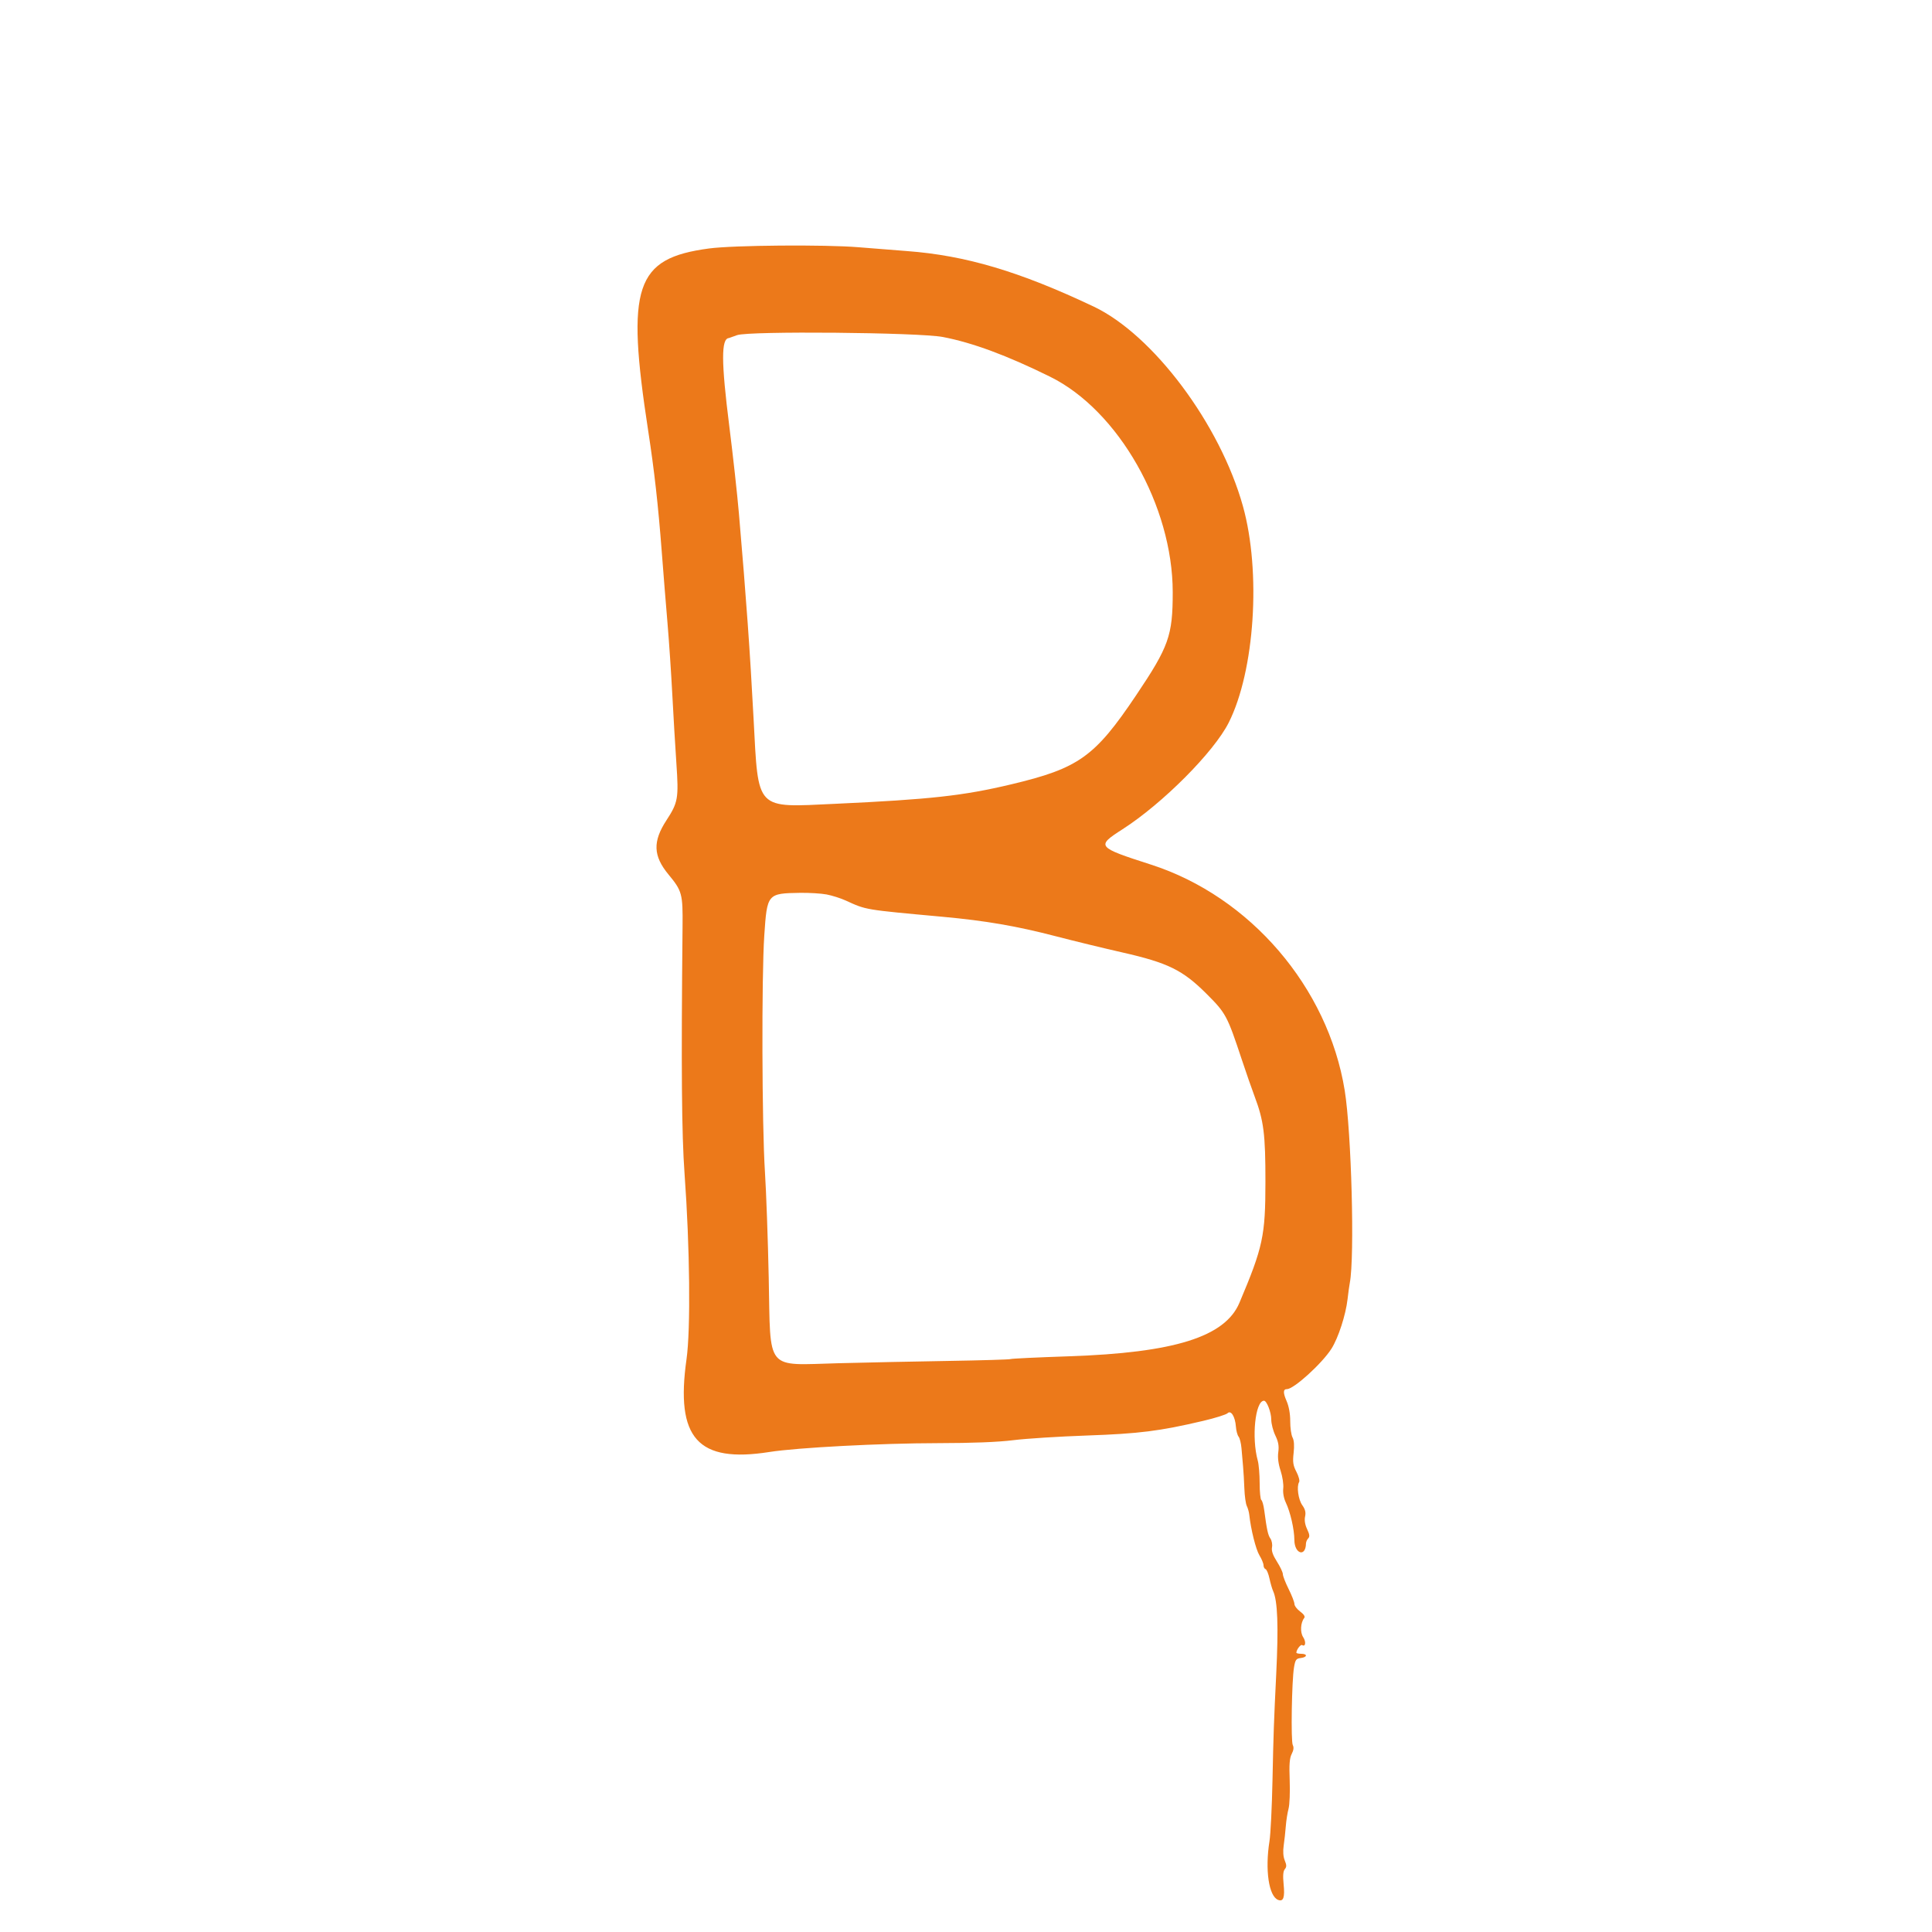 <svg id="svg" version="1.1" xmlns="http://www.w3.org/2000/svg" xmlns:xlink="http://www.w3.org/1999/xlink" width="400" height="400" viewBox="0, 0, 400,400"><g id="svgg"><path id="path0" d="M146.800 51.443 C 131.486 53.486,129.585 59.183,134.202 89.200 C 135.472 97.457,136.266 104.534,137.006 114.200 C 137.343 118.600,137.879 125.260,138.198 129.000 C 138.516 132.740,138.964 139.400,139.194 143.800 C 139.424 148.200,139.804 154.613,140.039 158.050 C 140.533 165.297,140.387 166.137,137.982 169.828 C 135.114 174.230,135.225 177.207,138.400 181.049 C 141.218 184.460,141.382 185.062,141.315 191.800 C 141.023 221.291,141.132 234.787,141.729 243.000 C 142.829 258.132,143.011 275.231,142.137 281.400 C 139.818 297.768,144.454 302.957,159.304 300.618 C 165.081 299.708,182.380 298.801,194.224 298.788 C 201.345 298.779,206.628 298.571,209.800 298.174 C 212.440 297.843,219.280 297.409,225.000 297.210 C 235.846 296.832,240.093 296.297,249.117 294.173 C 251.601 293.588,253.864 292.879,254.147 292.596 C 254.853 291.890,255.725 293.278,255.879 295.356 C 255.943 296.211,256.195 297.153,256.440 297.448 C 256.685 297.743,256.955 298.843,257.041 299.892 C 257.126 300.942,257.272 302.610,257.363 303.600 C 257.455 304.590,257.577 306.660,257.634 308.200 C 257.691 309.740,257.918 311.360,258.138 311.800 C 258.358 312.240,258.587 313.050,258.647 313.600 C 258.986 316.696,260.011 320.799,260.749 322.010 C 261.216 322.774,261.598 323.700,261.599 324.067 C 261.599 324.433,261.790 324.797,262.022 324.874 C 262.254 324.951,262.617 325.821,262.829 326.807 C 263.041 327.793,263.380 328.960,263.582 329.400 C 264.521 331.441,264.716 336.637,264.228 346.600 C 263.738 356.588,263.658 358.864,263.456 368.600 C 263.341 374.100,263.061 379.770,262.832 381.200 C 261.882 387.139,262.691 392.612,264.629 393.356 C 265.717 393.773,266.037 392.850,265.759 390.097 C 265.584 388.364,265.659 387.411,266.002 386.998 C 266.396 386.523,266.395 386.154,265.997 385.194 C 265.676 384.419,265.597 383.309,265.775 382.093 C 265.928 381.052,266.124 379.254,266.212 378.097 C 266.299 376.940,266.554 375.314,266.778 374.482 C 267.002 373.650,267.110 371.011,267.018 368.617 C 266.890 365.310,266.991 363.990,267.437 363.128 C 267.833 362.364,267.904 361.765,267.655 361.296 C 267.240 360.514,267.441 347.981,267.913 345.200 C 268.179 343.629,268.356 343.384,269.309 343.273 C 270.677 343.115,270.751 342.400,269.400 342.400 C 268.850 342.400,268.400 342.298,268.400 342.174 C 268.400 341.571,269.282 340.403,269.592 340.595 C 270.304 341.035,270.449 339.935,269.808 338.957 C 269.145 337.944,269.260 335.939,270.038 334.969 C 270.255 334.698,269.942 334.212,269.192 333.657 C 268.536 333.173,267.999 332.466,267.998 332.088 C 267.998 331.710,267.458 330.320,266.800 329.000 C 266.142 327.680,265.602 326.291,265.602 325.914 C 265.601 325.537,265.050 324.367,264.377 323.314 C 263.528 321.985,263.215 321.082,263.355 320.358 C 263.466 319.785,263.320 318.975,263.031 318.558 C 262.521 317.825,262.279 316.716,261.748 312.692 C 261.610 311.642,261.340 310.686,261.148 310.568 C 260.957 310.450,260.799 308.878,260.798 307.076 C 260.797 305.274,260.621 303.170,260.407 302.400 C 259.094 297.673,259.883 290.044,261.690 290.006 C 262.269 289.994,263.200 292.398,263.200 293.905 C 263.200 294.755,263.580 296.236,264.044 297.197 C 264.674 298.501,264.830 299.377,264.656 300.645 C 264.502 301.766,264.667 303.084,265.138 304.513 C 265.531 305.705,265.776 307.339,265.683 308.144 C 265.579 309.032,265.785 310.183,266.209 311.075 C 267.160 313.080,267.969 316.617,267.986 318.851 C 268.008 321.730,270.329 322.434,270.387 319.580 C 270.394 319.239,270.605 318.755,270.857 318.503 C 271.199 318.161,271.142 317.685,270.629 316.605 C 270.188 315.676,270.037 314.744,270.203 313.986 C 270.391 313.132,270.233 312.489,269.629 311.641 C 268.793 310.467,268.418 307.742,268.970 306.849 C 269.132 306.586,268.884 305.639,268.418 304.744 C 267.717 303.400,267.615 302.717,267.830 300.817 C 268.001 299.306,267.924 298.205,267.605 297.610 C 267.338 297.111,267.123 295.600,267.127 294.252 C 267.131 292.702,266.852 291.158,266.370 290.057 C 265.621 288.347,265.646 287.600,266.452 287.600 C 267.878 287.600,273.731 282.283,275.671 279.224 C 277.077 277.007,278.623 272.253,278.995 269.000 C 279.146 267.680,279.356 266.150,279.463 265.600 C 280.494 260.272,279.807 234.400,278.406 225.752 C 274.946 204.411,258.817 185.614,238.294 179.007 C 227.052 175.388,226.911 175.214,232.397 171.695 C 240.710 166.363,251.336 155.694,254.397 149.607 C 259.784 138.891,261.129 118.409,257.337 104.800 C 252.609 87.831,238.739 69.295,226.400 63.455 C 211.068 56.199,199.954 52.896,187.805 51.983 C 184.942 51.768,180.440 51.412,177.800 51.192 C 170.844 50.611,151.883 50.764,146.800 51.443 M195.200 69.770 C 201.342 70.944,208.491 73.592,217.430 78.005 C 231.559 84.980,242.800 104.746,242.800 122.617 C 242.800 131.622,242.005 133.857,235.203 143.979 C 226.654 156.702,223.351 159.057,209.400 162.381 C 199.441 164.754,192.696 165.501,172.916 166.420 C 156.280 167.194,157.039 167.985,156.020 148.800 C 155.267 134.615,154.528 124.269,152.981 106.266 C 152.644 102.343,151.745 94.194,150.984 88.158 C 149.313 74.909,149.294 70.102,150.910 69.994 C 150.960 69.991,151.720 69.719,152.600 69.390 C 154.978 68.501,190.208 68.815,195.200 69.770 M171.144 185.189 C 172.273 185.404,174.042 185.964,175.074 186.434 C 179.418 188.412,178.805 188.310,195.200 189.814 C 204.088 190.629,210.471 191.729,218.600 193.844 C 222.340 194.817,228.528 196.323,232.350 197.189 C 241.823 199.338,244.876 200.839,249.821 205.781 C 253.811 209.768,254.085 210.280,257.109 219.400 C 257.984 222.040,259.174 225.460,259.753 227.000 C 261.653 232.055,262.000 234.799,261.994 244.683 C 261.987 255.875,261.488 258.195,256.612 269.727 C 253.627 276.788,243.150 280.072,221.259 280.808 C 214.802 281.025,209.390 281.283,209.232 281.380 C 209.075 281.477,203.288 281.651,196.373 281.765 C 189.458 281.879,179.199 282.093,173.576 282.241 C 158.323 282.641,159.558 284.152,159.157 264.600 C 158.994 256.680,158.641 246.780,158.371 242.600 C 157.748 232.956,157.663 202.244,158.236 193.694 C 158.817 185.024,158.869 184.962,165.645 184.854 C 167.540 184.825,170.015 184.975,171.144 185.189 " stroke="none" fill="#EC791A" fill-rule="evenodd"></path><path id="path1" d="M0.000 200.000 L 0.000 400.000 200.000 400.000 L 400.000 400.000 400.000 200.000 L 400.000 0.000 200.000 0.000 L 0.000 0.000 0.000 200.000 M177.800 51.192 C 180.440 51.412,184.942 51.768,187.805 51.983 C 199.954 52.896,211.068 56.199,226.400 63.455 C 238.739 69.295,252.609 87.831,257.337 104.800 C 261.129 118.409,259.784 138.891,254.397 149.607 C 251.336 155.694,240.710 166.363,232.397 171.695 C 226.911 175.214,227.052 175.388,238.294 179.007 C 258.817 185.614,274.946 204.411,278.406 225.752 C 279.807 234.400,280.494 260.272,279.463 265.600 C 279.356 266.150,279.146 267.680,278.995 269.000 C 278.623 272.253,277.077 277.007,275.671 279.224 C 273.731 282.283,267.878 287.600,266.452 287.600 C 265.646 287.600,265.621 288.347,266.370 290.057 C 266.852 291.158,267.131 292.702,267.127 294.252 C 267.123 295.600,267.338 297.111,267.605 297.610 C 267.924 298.205,268.001 299.306,267.830 300.817 C 267.615 302.717,267.717 303.400,268.418 304.744 C 268.884 305.639,269.132 306.586,268.970 306.849 C 268.418 307.742,268.793 310.467,269.629 311.641 C 270.233 312.489,270.391 313.132,270.203 313.986 C 270.037 314.744,270.188 315.676,270.629 316.605 C 271.142 317.685,271.199 318.161,270.857 318.503 C 270.605 318.755,270.394 319.239,270.387 319.580 C 270.329 322.434,268.008 321.730,267.986 318.851 C 267.969 316.617,267.160 313.080,266.209 311.075 C 265.785 310.183,265.579 309.032,265.683 308.144 C 265.776 307.339,265.531 305.705,265.138 304.513 C 264.667 303.084,264.502 301.766,264.656 300.645 C 264.830 299.377,264.674 298.501,264.044 297.197 C 263.580 296.236,263.200 294.755,263.200 293.905 C 263.200 292.398,262.269 289.994,261.690 290.006 C 259.883 290.044,259.094 297.673,260.407 302.400 C 260.621 303.170,260.797 305.274,260.798 307.076 C 260.799 308.878,260.957 310.450,261.148 310.568 C 261.340 310.686,261.610 311.642,261.748 312.692 C 262.279 316.716,262.521 317.825,263.031 318.558 C 263.320 318.975,263.466 319.785,263.355 320.358 C 263.215 321.082,263.528 321.985,264.377 323.314 C 265.050 324.367,265.601 325.537,265.602 325.914 C 265.602 326.291,266.142 327.680,266.800 329.000 C 267.458 330.320,267.998 331.710,267.998 332.088 C 267.999 332.466,268.536 333.173,269.192 333.657 C 269.942 334.212,270.255 334.698,270.038 334.969 C 269.260 335.939,269.145 337.944,269.808 338.957 C 270.449 339.935,270.304 341.035,269.592 340.595 C 269.282 340.403,268.400 341.571,268.400 342.174 C 268.400 342.298,268.850 342.400,269.400 342.400 C 270.751 342.400,270.677 343.115,269.309 343.273 C 268.356 343.384,268.179 343.629,267.913 345.200 C 267.441 347.981,267.240 360.514,267.655 361.296 C 267.904 361.765,267.833 362.364,267.437 363.128 C 266.991 363.990,266.890 365.310,267.018 368.617 C 267.110 371.011,267.002 373.650,266.778 374.482 C 266.554 375.314,266.299 376.940,266.212 378.097 C 266.124 379.254,265.928 381.052,265.775 382.093 C 265.597 383.309,265.676 384.419,265.997 385.194 C 266.395 386.154,266.396 386.523,266.002 386.998 C 265.659 387.411,265.584 388.364,265.759 390.097 C 266.037 392.850,265.717 393.773,264.629 393.356 C 262.691 392.612,261.882 387.139,262.832 381.200 C 263.061 379.770,263.341 374.100,263.456 368.600 C 263.658 358.864,263.738 356.588,264.228 346.600 C 264.716 336.637,264.521 331.441,263.582 329.400 C 263.380 328.960,263.041 327.793,262.829 326.807 C 262.617 325.821,262.254 324.951,262.022 324.874 C 261.790 324.797,261.599 324.433,261.599 324.067 C 261.598 323.700,261.216 322.774,260.749 322.010 C 260.011 320.799,258.986 316.696,258.647 313.600 C 258.587 313.050,258.358 312.240,258.138 311.800 C 257.918 311.360,257.691 309.740,257.634 308.200 C 257.577 306.660,257.455 304.590,257.363 303.600 C 257.272 302.610,257.126 300.942,257.041 299.892 C 256.955 298.843,256.685 297.743,256.440 297.448 C 256.195 297.153,255.943 296.211,255.879 295.356 C 255.725 293.278,254.853 291.890,254.147 292.596 C 253.864 292.879,251.601 293.588,249.117 294.173 C 240.093 296.297,235.846 296.832,225.000 297.210 C 219.280 297.409,212.440 297.843,209.800 298.174 C 206.628 298.571,201.345 298.779,194.224 298.788 C 182.380 298.801,165.081 299.708,159.304 300.618 C 144.454 302.957,139.818 297.768,142.137 281.400 C 143.011 275.231,142.829 258.132,141.729 243.000 C 141.132 234.787,141.023 221.291,141.315 191.800 C 141.382 185.062,141.218 184.460,138.400 181.049 C 135.225 177.207,135.114 174.230,137.982 169.828 C 140.387 166.137,140.533 165.297,140.039 158.050 C 139.804 154.613,139.424 148.200,139.194 143.800 C 138.964 139.400,138.516 132.740,138.198 129.000 C 137.879 125.260,137.343 118.600,137.006 114.200 C 136.266 104.534,135.472 97.457,134.202 89.200 C 130.286 63.735,131.627 55.313,140.000 52.787 C 146.045 50.964,165.324 50.150,177.800 51.192 M152.600 69.390 C 151.720 69.719,150.960 69.991,150.910 69.994 C 149.294 70.102,149.313 74.909,150.984 88.158 C 153.025 104.342,154.784 125.527,156.020 148.800 C 157.039 167.985,156.280 167.194,172.916 166.420 C 192.696 165.501,199.441 164.754,209.400 162.381 C 223.351 159.057,226.654 156.702,235.203 143.979 C 242.005 133.857,242.800 131.622,242.800 122.617 C 242.800 107.414,235.760 92.536,223.664 82.173 C 218.254 77.539,204.508 71.549,195.200 69.770 C 190.208 68.815,154.978 68.501,152.600 69.390 M161.350 185.076 C 159.137 185.510,158.704 186.708,158.236 193.694 C 157.663 202.244,157.748 232.956,158.371 242.600 C 158.641 246.780,158.994 256.680,159.157 264.600 C 159.558 284.152,158.323 282.641,173.576 282.241 C 179.199 282.093,189.458 281.879,196.373 281.765 C 203.288 281.651,209.075 281.477,209.232 281.380 C 209.390 281.283,214.802 281.025,221.259 280.808 C 243.150 280.072,253.627 276.788,256.612 269.727 C 261.488 258.195,261.987 255.875,261.994 244.683 C 262.000 234.799,261.653 232.055,259.753 227.000 C 259.174 225.460,257.984 222.040,257.109 219.400 C 254.085 210.280,253.811 209.768,249.821 205.781 C 244.876 200.839,241.823 199.338,232.350 197.189 C 228.528 196.323,222.340 194.817,218.600 193.844 C 210.471 191.729,204.088 190.629,195.200 189.814 C 178.805 188.310,179.418 188.412,175.074 186.434 C 171.935 185.004,165.142 184.332,161.350 185.076 " stroke="none" fill="transparent" fill-rule="evenodd"></path></g></svg>